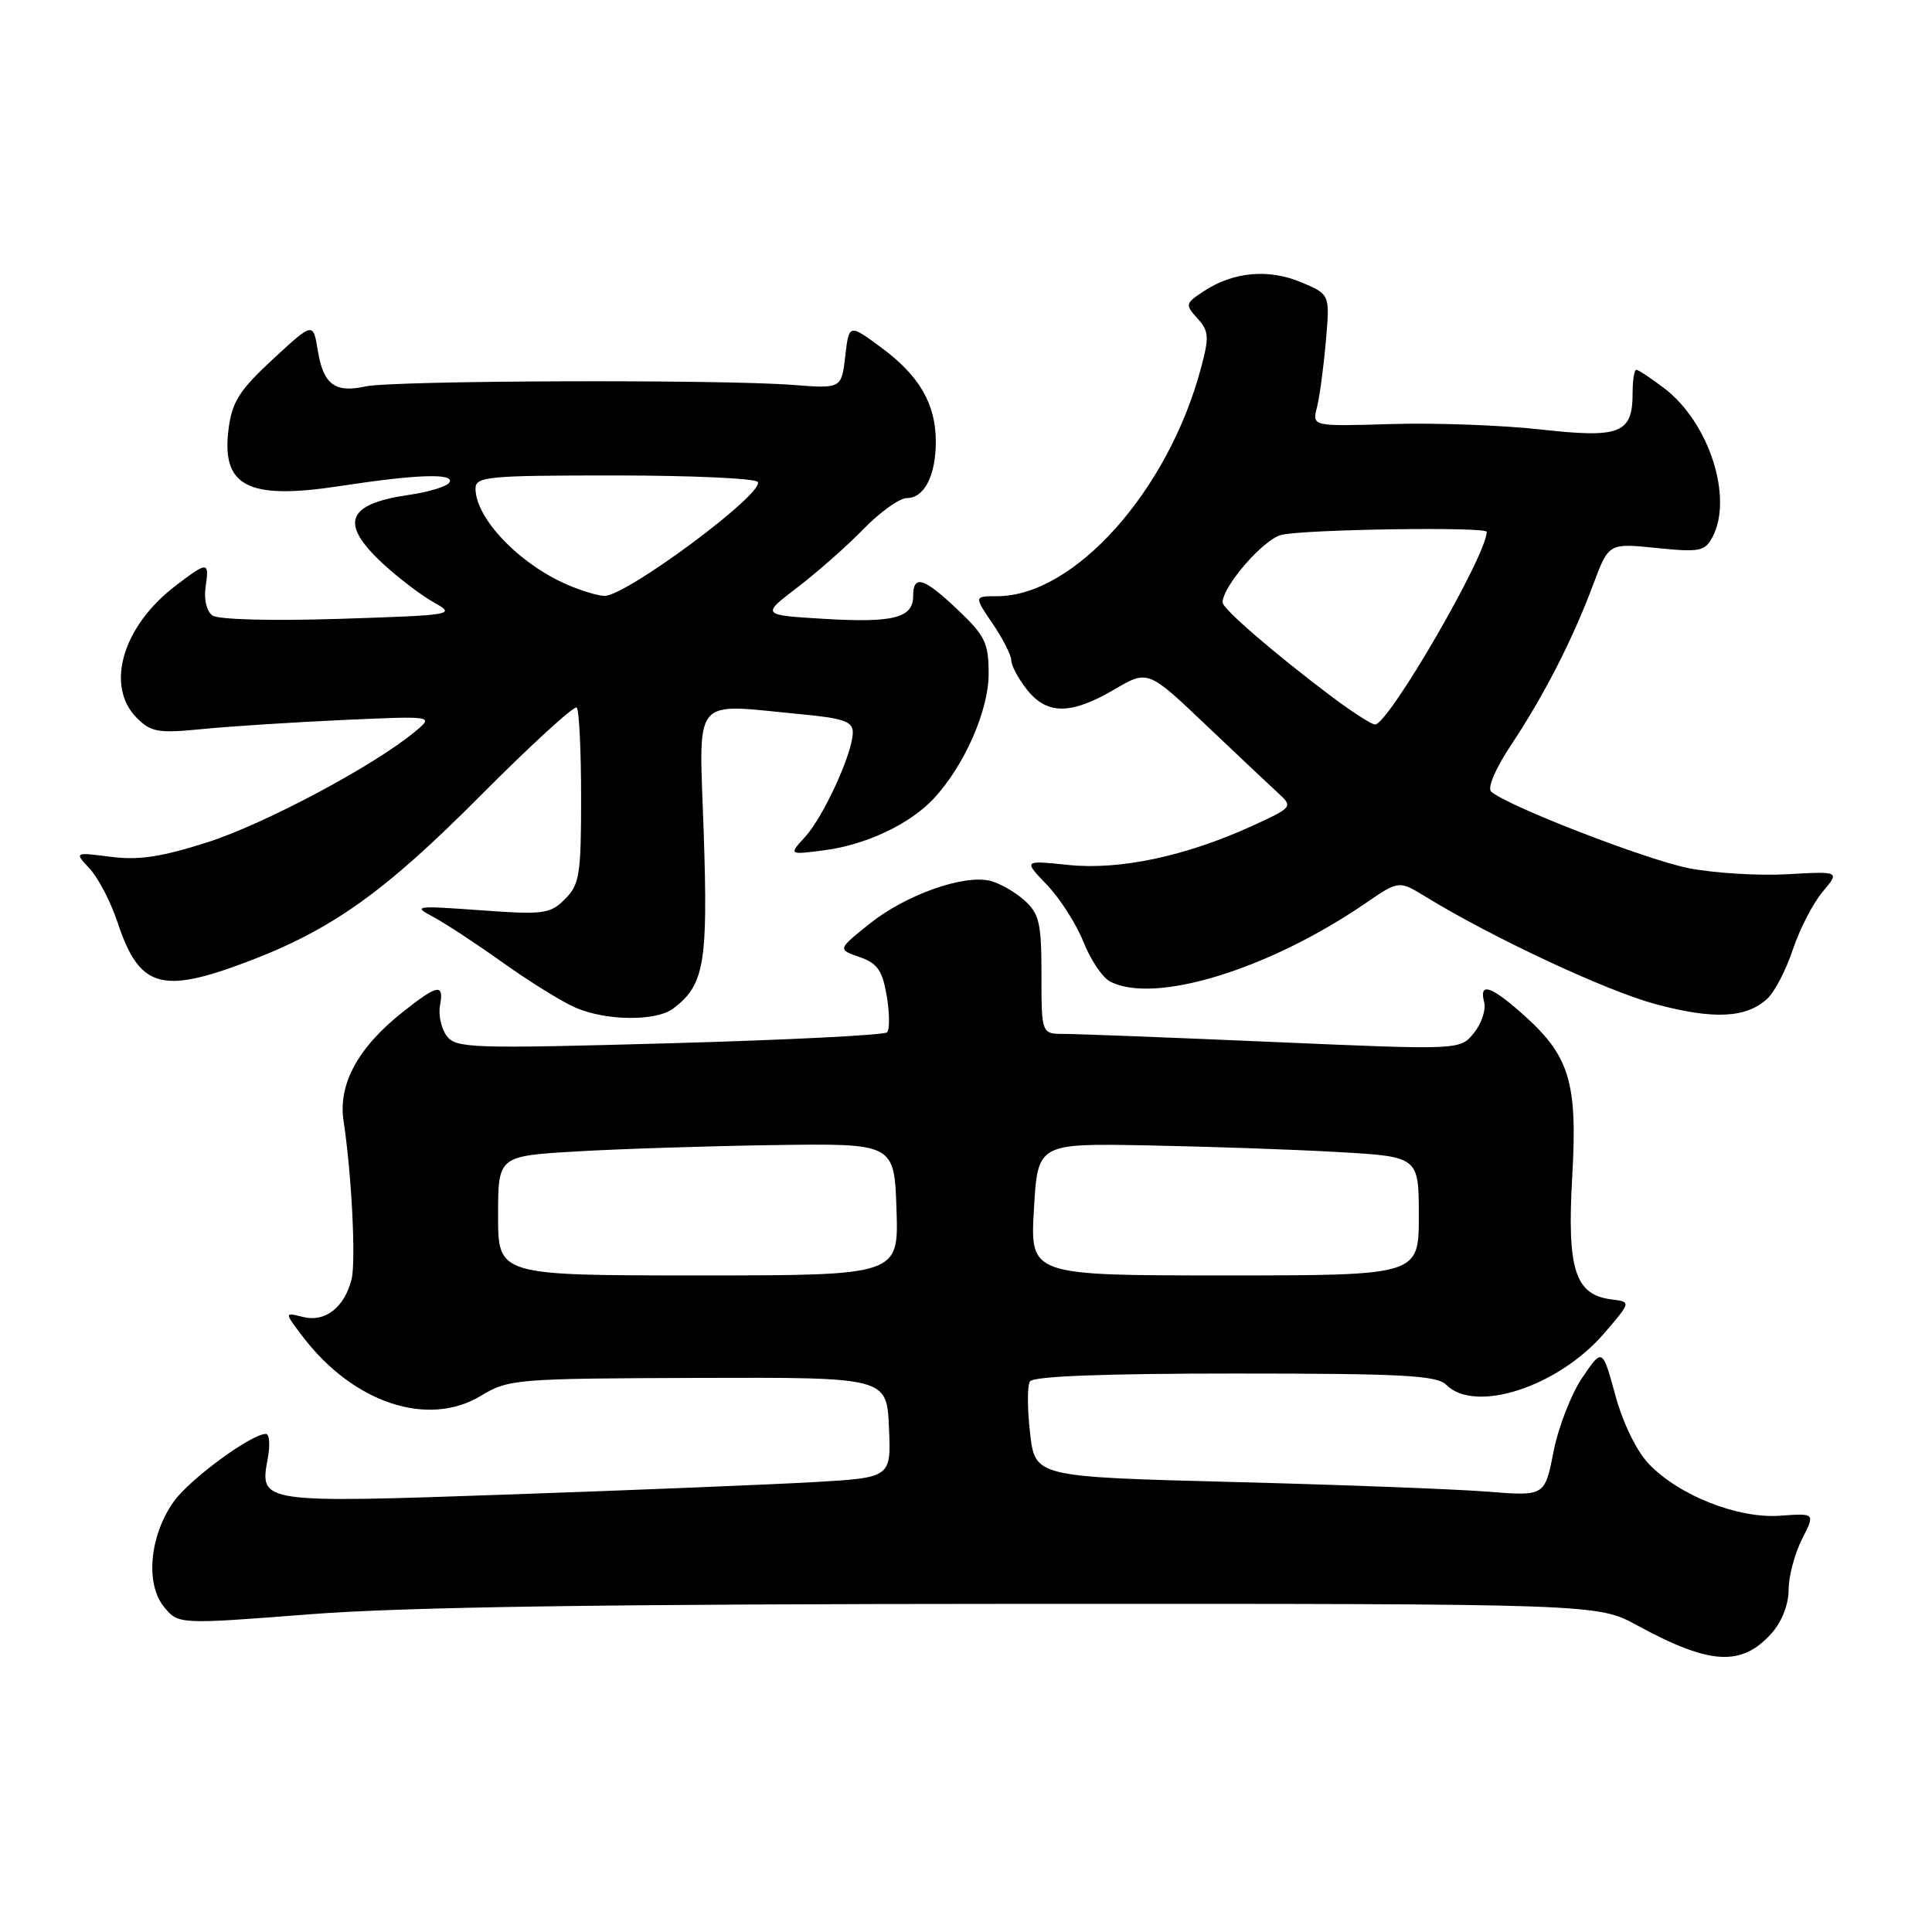 <?xml version="1.0" encoding="UTF-8" standalone="no"?>
<!DOCTYPE svg PUBLIC "-//W3C//DTD SVG 1.1//EN" "http://www.w3.org/Graphics/SVG/1.1/DTD/svg11.dtd" >
<svg xmlns="http://www.w3.org/2000/svg" xmlns:xlink="http://www.w3.org/1999/xlink" version="1.1" viewBox="0 0 256 256">
 <g >
 <path fill="currentColor"
d=" M 234.75 216.41 C 236.10 214.90 237.00 212.60 237.00 210.66 C 237.00 208.88 237.80 205.87 238.77 203.96 C 240.53 200.50 240.53 200.50 235.90 200.84 C 230.30 201.25 222.51 198.18 218.49 193.99 C 216.86 192.29 215.06 188.60 214.04 184.88 C 212.33 178.62 212.33 178.62 209.67 182.53 C 208.21 184.68 206.49 189.10 205.85 192.35 C 204.69 198.26 204.69 198.26 197.09 197.65 C 192.92 197.32 177.72 196.74 163.33 196.37 C 137.16 195.69 137.16 195.69 136.49 189.90 C 136.12 186.71 136.11 183.63 136.47 183.05 C 136.90 182.36 146.14 182.00 163.63 182.00 C 185.86 182.00 190.38 182.24 191.64 183.50 C 195.48 187.34 206.49 183.74 212.57 176.66 C 216.14 172.50 216.14 172.50 213.55 172.18 C 208.70 171.59 207.62 168.23 208.33 155.87 C 209.05 143.24 207.98 139.83 201.52 134.16 C 197.46 130.58 195.97 130.17 196.66 132.81 C 196.92 133.80 196.31 135.63 195.30 136.88 C 193.47 139.14 193.47 139.14 168.77 138.07 C 155.19 137.48 142.71 137.00 141.04 137.00 C 138.00 137.00 138.00 137.00 138.00 129.17 C 138.00 122.33 137.72 121.09 135.75 119.31 C 134.51 118.19 132.46 117.02 131.18 116.71 C 127.65 115.86 120.00 118.58 115.24 122.39 C 110.98 125.80 110.98 125.80 113.89 126.81 C 116.27 127.64 116.92 128.58 117.50 131.98 C 117.88 134.26 117.90 136.43 117.54 136.79 C 117.18 137.16 104.19 137.81 88.69 138.24 C 62.41 138.97 60.41 138.90 59.19 137.26 C 58.47 136.29 58.07 134.49 58.30 133.25 C 58.86 130.27 58.02 130.41 53.39 134.08 C 47.45 138.77 44.79 143.65 45.52 148.50 C 46.60 155.62 47.18 167.14 46.58 169.53 C 45.65 173.23 43.07 175.24 40.18 174.51 C 37.65 173.87 37.65 173.87 40.18 177.19 C 46.86 185.92 56.72 189.18 63.71 184.96 C 67.38 182.74 68.28 182.66 92.50 182.58 C 117.50 182.50 117.50 182.50 117.79 189.15 C 118.09 195.80 118.09 195.80 107.79 196.39 C 102.13 196.71 84.06 197.45 67.64 198.02 C 34.48 199.18 34.37 199.17 35.47 193.31 C 35.81 191.49 35.71 190.00 35.24 190.00 C 33.30 190.00 25.14 195.99 23.02 198.97 C 19.84 203.44 19.23 209.83 21.71 212.89 C 23.62 215.25 23.62 215.25 41.06 213.90 C 53.57 212.93 80.16 212.54 135.08 212.52 C 211.66 212.50 211.66 212.50 216.92 215.36 C 226.59 220.63 230.76 220.87 234.75 216.41 Z  M 89.23 133.62 C 93.32 130.52 93.82 127.65 93.25 110.43 C 92.63 91.78 91.42 93.25 106.25 94.65 C 111.80 95.18 113.00 95.60 113.00 97.06 C 113.00 99.75 109.14 108.20 106.68 110.89 C 104.50 113.28 104.50 113.28 109.25 112.66 C 114.77 111.94 120.56 109.20 123.71 105.83 C 127.78 101.46 131.00 94.16 131.00 89.29 C 131.00 85.22 130.54 84.25 126.96 80.85 C 122.43 76.54 121.00 76.08 121.00 78.96 C 121.00 81.89 118.40 82.55 109.18 82.00 C 100.86 81.50 100.86 81.50 105.68 77.82 C 108.33 75.79 112.28 72.31 114.45 70.07 C 116.63 67.83 119.20 66.00 120.17 66.00 C 122.47 66.00 124.00 63.02 124.00 58.52 C 124.00 53.53 121.82 49.78 116.78 46.06 C 112.50 42.90 112.50 42.90 112.00 47.20 C 111.50 51.50 111.50 51.50 105.00 51.00 C 95.42 50.26 51.99 50.41 48.45 51.20 C 44.37 52.10 42.84 50.95 42.11 46.44 C 41.49 42.67 41.49 42.67 36.17 47.59 C 31.77 51.65 30.76 53.23 30.30 56.74 C 29.28 64.45 32.79 66.28 45.00 64.41 C 55.28 62.84 60.32 62.67 59.54 63.94 C 59.22 64.46 56.83 65.19 54.23 65.57 C 45.89 66.77 44.93 69.31 50.75 74.70 C 52.81 76.60 55.85 78.91 57.50 79.83 C 60.43 81.46 60.13 81.51 45.00 82.00 C 36.01 82.29 28.94 82.10 28.16 81.56 C 27.39 81.01 27.00 79.44 27.24 77.81 C 27.75 74.36 27.54 74.35 23.26 77.62 C 16.23 82.97 13.91 90.91 18.13 95.13 C 20.03 97.03 20.96 97.18 26.88 96.60 C 30.52 96.24 38.90 95.70 45.50 95.40 C 57.50 94.86 57.50 94.86 55.00 96.94 C 49.58 101.45 35.09 109.17 27.50 111.60 C 21.37 113.56 18.37 114.01 14.67 113.53 C 9.84 112.91 9.84 112.91 11.89 115.11 C 13.02 116.33 14.67 119.50 15.56 122.17 C 18.44 130.86 21.30 131.75 32.60 127.50 C 43.91 123.24 50.87 118.30 63.67 105.42 C 70.37 98.69 76.11 93.44 76.42 93.76 C 76.74 94.07 77.00 99.43 77.00 105.67 C 77.00 115.90 76.79 117.21 74.87 119.13 C 72.89 121.11 72.06 121.22 63.62 120.61 C 55.02 119.99 54.66 120.04 57.40 121.49 C 58.99 122.34 63.15 125.07 66.64 127.56 C 70.13 130.05 74.45 132.73 76.24 133.51 C 80.34 135.29 86.96 135.35 89.23 133.62 Z  M 234.14 132.37 C 235.12 131.49 236.65 128.55 237.55 125.85 C 238.45 123.15 240.22 119.70 241.49 118.19 C 243.80 115.45 243.80 115.45 236.83 115.84 C 233.00 116.06 227.12 115.69 223.77 115.04 C 218.14 113.93 199.68 106.78 197.59 104.89 C 197.05 104.41 198.16 101.83 200.23 98.71 C 204.61 92.11 208.36 84.79 211.09 77.50 C 213.16 71.96 213.16 71.96 219.48 72.61 C 225.19 73.19 225.90 73.06 226.90 71.19 C 229.69 65.98 226.47 55.99 220.55 51.47 C 218.77 50.11 217.09 49.00 216.82 49.00 C 216.55 49.00 216.33 50.37 216.33 52.05 C 216.33 57.44 214.71 58.09 204.17 56.91 C 199.05 56.34 190.14 56.01 184.36 56.19 C 173.86 56.50 173.86 56.50 174.50 54.00 C 174.85 52.62 175.38 48.69 175.68 45.25 C 176.23 39.00 176.23 39.00 172.41 37.40 C 168.08 35.59 163.44 36.01 159.55 38.56 C 157.05 40.20 157.01 40.36 158.66 42.18 C 160.19 43.87 160.25 44.63 159.13 48.79 C 154.79 65.06 142.33 79.00 132.13 79.00 C 129.06 79.00 129.06 79.00 131.53 82.64 C 132.89 84.64 134.00 86.83 134.00 87.50 C 134.00 88.18 134.93 89.92 136.07 91.37 C 138.72 94.73 141.89 94.73 147.62 91.38 C 152.10 88.75 152.10 88.75 159.80 96.07 C 164.03 100.09 168.37 104.18 169.44 105.16 C 171.33 106.89 171.25 107.00 165.94 109.43 C 157.15 113.45 148.35 115.32 141.56 114.61 C 135.60 113.99 135.60 113.99 138.72 117.24 C 140.44 119.03 142.61 122.43 143.55 124.78 C 144.48 127.13 146.06 129.50 147.05 130.03 C 152.88 133.14 168.05 128.51 180.93 119.69 C 185.36 116.65 185.36 116.65 188.93 118.84 C 197.86 124.30 212.92 131.33 219.40 133.06 C 227.05 135.11 231.34 134.91 234.14 132.37 Z  M 66.00 161.10 C 66.00 153.19 66.00 153.19 76.25 152.58 C 81.89 152.24 93.70 151.86 102.50 151.73 C 118.50 151.50 118.50 151.50 118.79 160.25 C 119.08 169.00 119.08 169.00 92.54 169.00 C 66.00 169.00 66.00 169.00 66.00 161.10 Z  M 137.00 160.25 C 137.50 151.50 137.50 151.50 152.00 151.77 C 159.97 151.92 171.34 152.31 177.25 152.65 C 188.00 153.26 188.00 153.26 188.00 161.13 C 188.00 169.00 188.00 169.00 162.25 169.00 C 136.50 169.00 136.50 169.00 137.00 160.25 Z  M 75.18 77.48 C 68.77 74.70 63.02 68.68 63.01 64.75 C 63.00 63.15 64.54 63.00 81.44 63.00 C 91.58 63.00 100.12 63.39 100.41 63.86 C 101.34 65.35 82.93 79.03 80.08 78.96 C 79.21 78.94 77.01 78.27 75.18 77.48 Z  M 176.38 92.25 C 168.84 86.57 162.00 80.67 162.00 79.83 C 162.00 77.68 167.45 71.42 169.81 70.87 C 172.96 70.13 197.00 69.78 197.00 70.47 C 197.00 73.56 183.99 96.00 182.20 96.00 C 181.74 96.00 179.12 94.31 176.38 92.25 Z "/>
</g>
</svg>